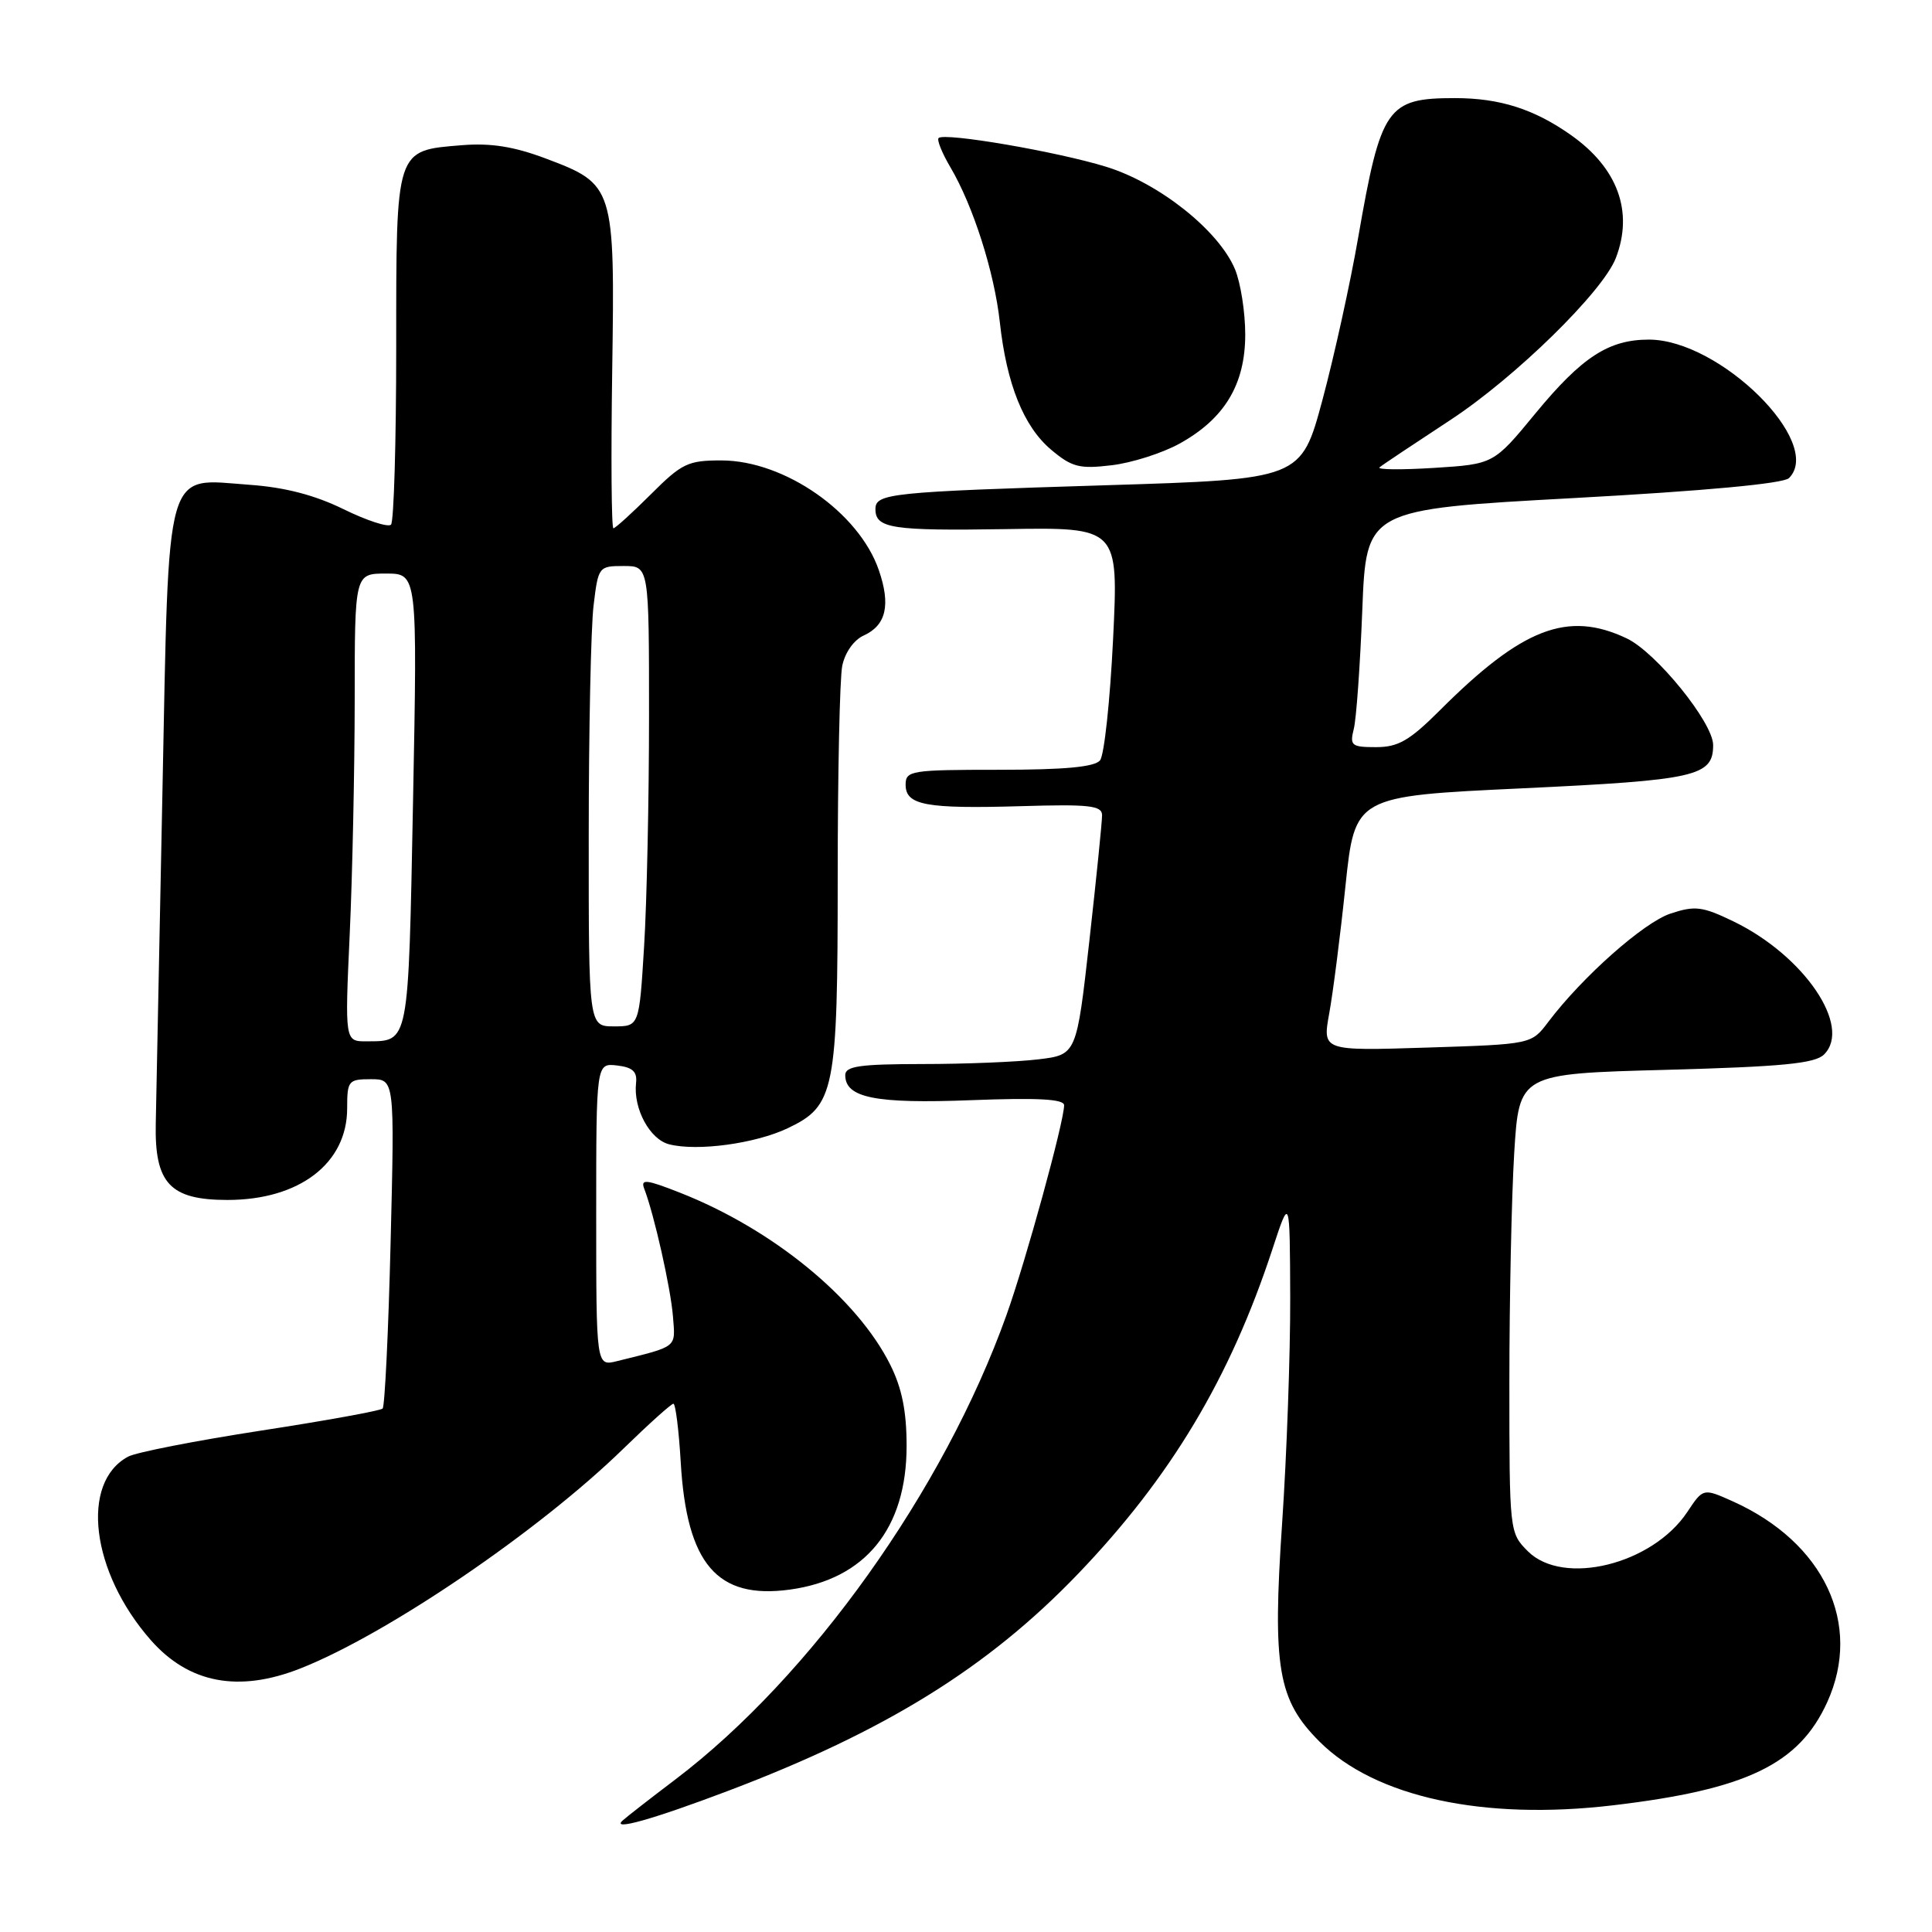 <?xml version="1.0" encoding="UTF-8" standalone="no"?>
<!DOCTYPE svg PUBLIC "-//W3C//DTD SVG 1.1//EN" "http://www.w3.org/Graphics/SVG/1.1/DTD/svg11.dtd" >
<svg xmlns="http://www.w3.org/2000/svg" xmlns:xlink="http://www.w3.org/1999/xlink" version="1.1" viewBox="0 0 256 256">
 <g >
 <path fill="currentColor"
d=" M 96.50 237.29 C 117.34 229.39 130.92 220.97 142.84 208.55 C 155.13 195.74 162.99 182.62 168.61 165.50 C 170.91 158.50 170.91 158.50 170.96 171.97 C 170.98 179.38 170.50 192.80 169.89 201.80 C 168.59 220.99 169.32 225.25 174.83 230.76 C 182.20 238.13 196.56 241.25 213.76 239.21 C 231.44 237.12 238.38 233.77 242.12 225.54 C 246.81 215.21 241.71 204.38 229.59 198.93 C 225.68 197.18 225.68 197.18 223.58 200.34 C 218.95 207.31 207.13 210.22 202.45 205.55 C 200.01 203.10 200.00 202.99 200.00 183.20 C 200.00 172.26 200.29 158.58 200.64 152.80 C 201.29 142.28 201.29 142.28 220.74 141.76 C 236.21 141.34 240.51 140.92 241.70 139.72 C 245.43 136.00 239.03 126.61 229.69 122.09 C 225.57 120.10 224.60 119.98 221.36 121.05 C 217.81 122.22 209.66 129.44 205.14 135.43 C 202.92 138.37 202.92 138.37 189.08 138.81 C 175.23 139.25 175.23 139.25 176.13 134.28 C 176.63 131.54 177.60 123.95 178.28 117.40 C 179.53 105.50 179.53 105.50 201.66 104.46 C 224.78 103.37 227.00 102.87 227.00 98.72 C 227.00 95.76 219.45 86.44 215.55 84.59 C 207.73 80.88 201.71 83.20 190.76 94.15 C 186.77 98.13 185.27 99.00 182.34 99.00 C 179.09 99.00 178.83 98.80 179.38 96.60 C 179.72 95.29 180.22 88.20 180.51 80.85 C 181.03 67.50 181.03 67.50 208.47 66.00 C 225.91 65.05 236.32 64.08 237.05 63.35 C 241.72 58.67 227.89 45.00 218.49 45.00 C 213.16 45.00 209.62 47.30 203.46 54.77 C 197.92 61.50 197.92 61.50 190.01 62.00 C 185.65 62.27 182.41 62.24 182.80 61.92 C 183.18 61.60 187.40 58.79 192.17 55.66 C 200.77 50.02 212.40 38.64 214.11 34.18 C 216.47 28.05 214.36 22.27 208.18 17.91 C 203.28 14.45 198.73 13.00 192.79 13.00 C 183.79 13.00 182.98 14.16 179.97 31.45 C 178.92 37.53 176.78 47.22 175.23 53.00 C 172.40 63.50 172.40 63.50 146.45 64.30 C 117.93 65.18 116.00 65.38 116.00 67.46 C 116.00 70.01 118.16 70.35 133.29 70.11 C 148.21 69.87 148.21 69.87 147.49 84.68 C 147.09 92.83 146.32 100.06 145.76 100.75 C 145.05 101.63 141.08 102.00 132.38 102.00 C 120.71 102.00 120.00 102.11 120.00 103.98 C 120.00 106.70 122.69 107.19 135.34 106.82 C 144.29 106.55 146.01 106.74 146.03 108.00 C 146.04 108.83 145.28 116.31 144.35 124.63 C 142.65 139.76 142.65 139.76 137.58 140.37 C 134.78 140.71 127.89 140.99 122.25 140.99 C 113.92 141.00 112.00 141.27 112.00 142.46 C 112.00 145.47 116.00 146.27 128.67 145.78 C 137.52 145.44 141.00 145.63 141.00 146.45 C 141.00 148.62 135.94 167.05 133.36 174.26 C 125.08 197.43 107.43 222.18 89.50 235.78 C 86.20 238.28 83.05 240.73 82.50 241.23 C 80.95 242.64 86.49 241.08 96.50 237.29 Z  M 39.80 221.08 C 51.31 216.54 71.41 202.87 82.61 191.95 C 85.97 188.68 88.95 186.00 89.23 186.00 C 89.51 186.00 89.95 189.49 90.20 193.75 C 90.99 207.25 95.02 211.95 104.66 210.63 C 114.67 209.26 120.13 202.55 120.13 191.59 C 120.13 187.00 119.51 183.93 117.96 180.83 C 113.55 172.01 102.39 162.88 90.13 158.05 C 85.64 156.28 84.86 156.19 85.36 157.50 C 86.68 160.92 88.88 170.72 89.17 174.43 C 89.50 178.65 89.89 178.34 81.75 180.36 C 79.00 181.04 79.00 181.04 79.00 160.95 C 79.00 140.87 79.00 140.87 81.75 141.18 C 83.82 141.42 84.45 141.99 84.28 143.50 C 83.90 146.91 86.11 150.99 88.68 151.63 C 92.43 152.58 100.09 151.53 104.37 149.50 C 110.62 146.53 111.00 144.63 111.00 116.16 C 111.00 102.46 111.27 89.90 111.60 88.24 C 111.96 86.47 113.13 84.80 114.46 84.20 C 117.42 82.85 118.04 80.15 116.45 75.55 C 113.83 67.91 103.97 61.03 95.62 61.01 C 91.16 61.00 90.35 61.39 86.24 65.50 C 83.76 67.97 81.53 70.00 81.28 70.00 C 81.02 70.00 80.95 60.62 81.12 49.15 C 81.48 24.66 81.40 24.42 72.28 20.99 C 68.10 19.42 65.03 18.93 61.20 19.24 C 52.37 19.96 52.50 19.56 52.50 45.95 C 52.50 58.54 52.19 69.14 51.81 69.52 C 51.43 69.90 48.60 68.98 45.52 67.47 C 41.71 65.60 37.74 64.57 33.09 64.24 C 21.71 63.42 22.41 60.95 21.52 105.11 C 21.11 125.68 20.71 145.35 20.64 148.84 C 20.47 156.80 22.52 159.00 30.14 159.00 C 39.67 159.00 46.00 154.15 46.00 146.87 C 46.00 143.20 46.16 143.00 49.15 143.00 C 52.29 143.00 52.29 143.00 51.76 164.55 C 51.47 176.41 50.99 186.34 50.70 186.64 C 50.41 186.93 43.13 188.25 34.54 189.57 C 25.94 190.90 18.04 192.44 16.98 193.01 C 10.60 196.43 12.06 208.31 19.97 217.31 C 25.01 223.05 31.61 224.31 39.80 221.08 Z  M 156.28 58.79 C 162.26 55.49 165.00 50.94 165.00 44.32 C 165.00 41.36 164.39 37.47 163.64 35.67 C 161.49 30.54 153.61 24.27 146.58 22.10 C 140.08 20.09 125.14 17.53 124.37 18.29 C 124.12 18.54 124.83 20.30 125.95 22.19 C 128.95 27.28 131.75 36.05 132.48 42.67 C 133.38 50.91 135.64 56.52 139.28 59.59 C 142.03 61.90 143.03 62.16 147.28 61.65 C 149.95 61.34 153.99 60.05 156.28 58.79 Z  M 46.34 123.75 C 46.70 115.91 46.99 101.96 47.00 92.75 C 47.00 76.00 47.00 76.00 51.16 76.00 C 55.31 76.00 55.31 76.00 54.73 106.15 C 54.10 138.67 54.24 137.95 48.59 137.98 C 45.69 138.00 45.69 138.00 46.34 123.75 Z  M 78.01 110.75 C 78.01 96.86 78.30 83.14 78.65 80.25 C 79.27 75.08 79.33 75.00 82.64 75.00 C 86.00 75.00 86.00 75.00 86.00 94.84 C 86.00 105.76 85.71 119.48 85.35 125.34 C 84.70 136.00 84.70 136.00 81.35 136.00 C 78.00 136.00 78.00 136.00 78.01 110.75 Z "/>
</g>
</svg>